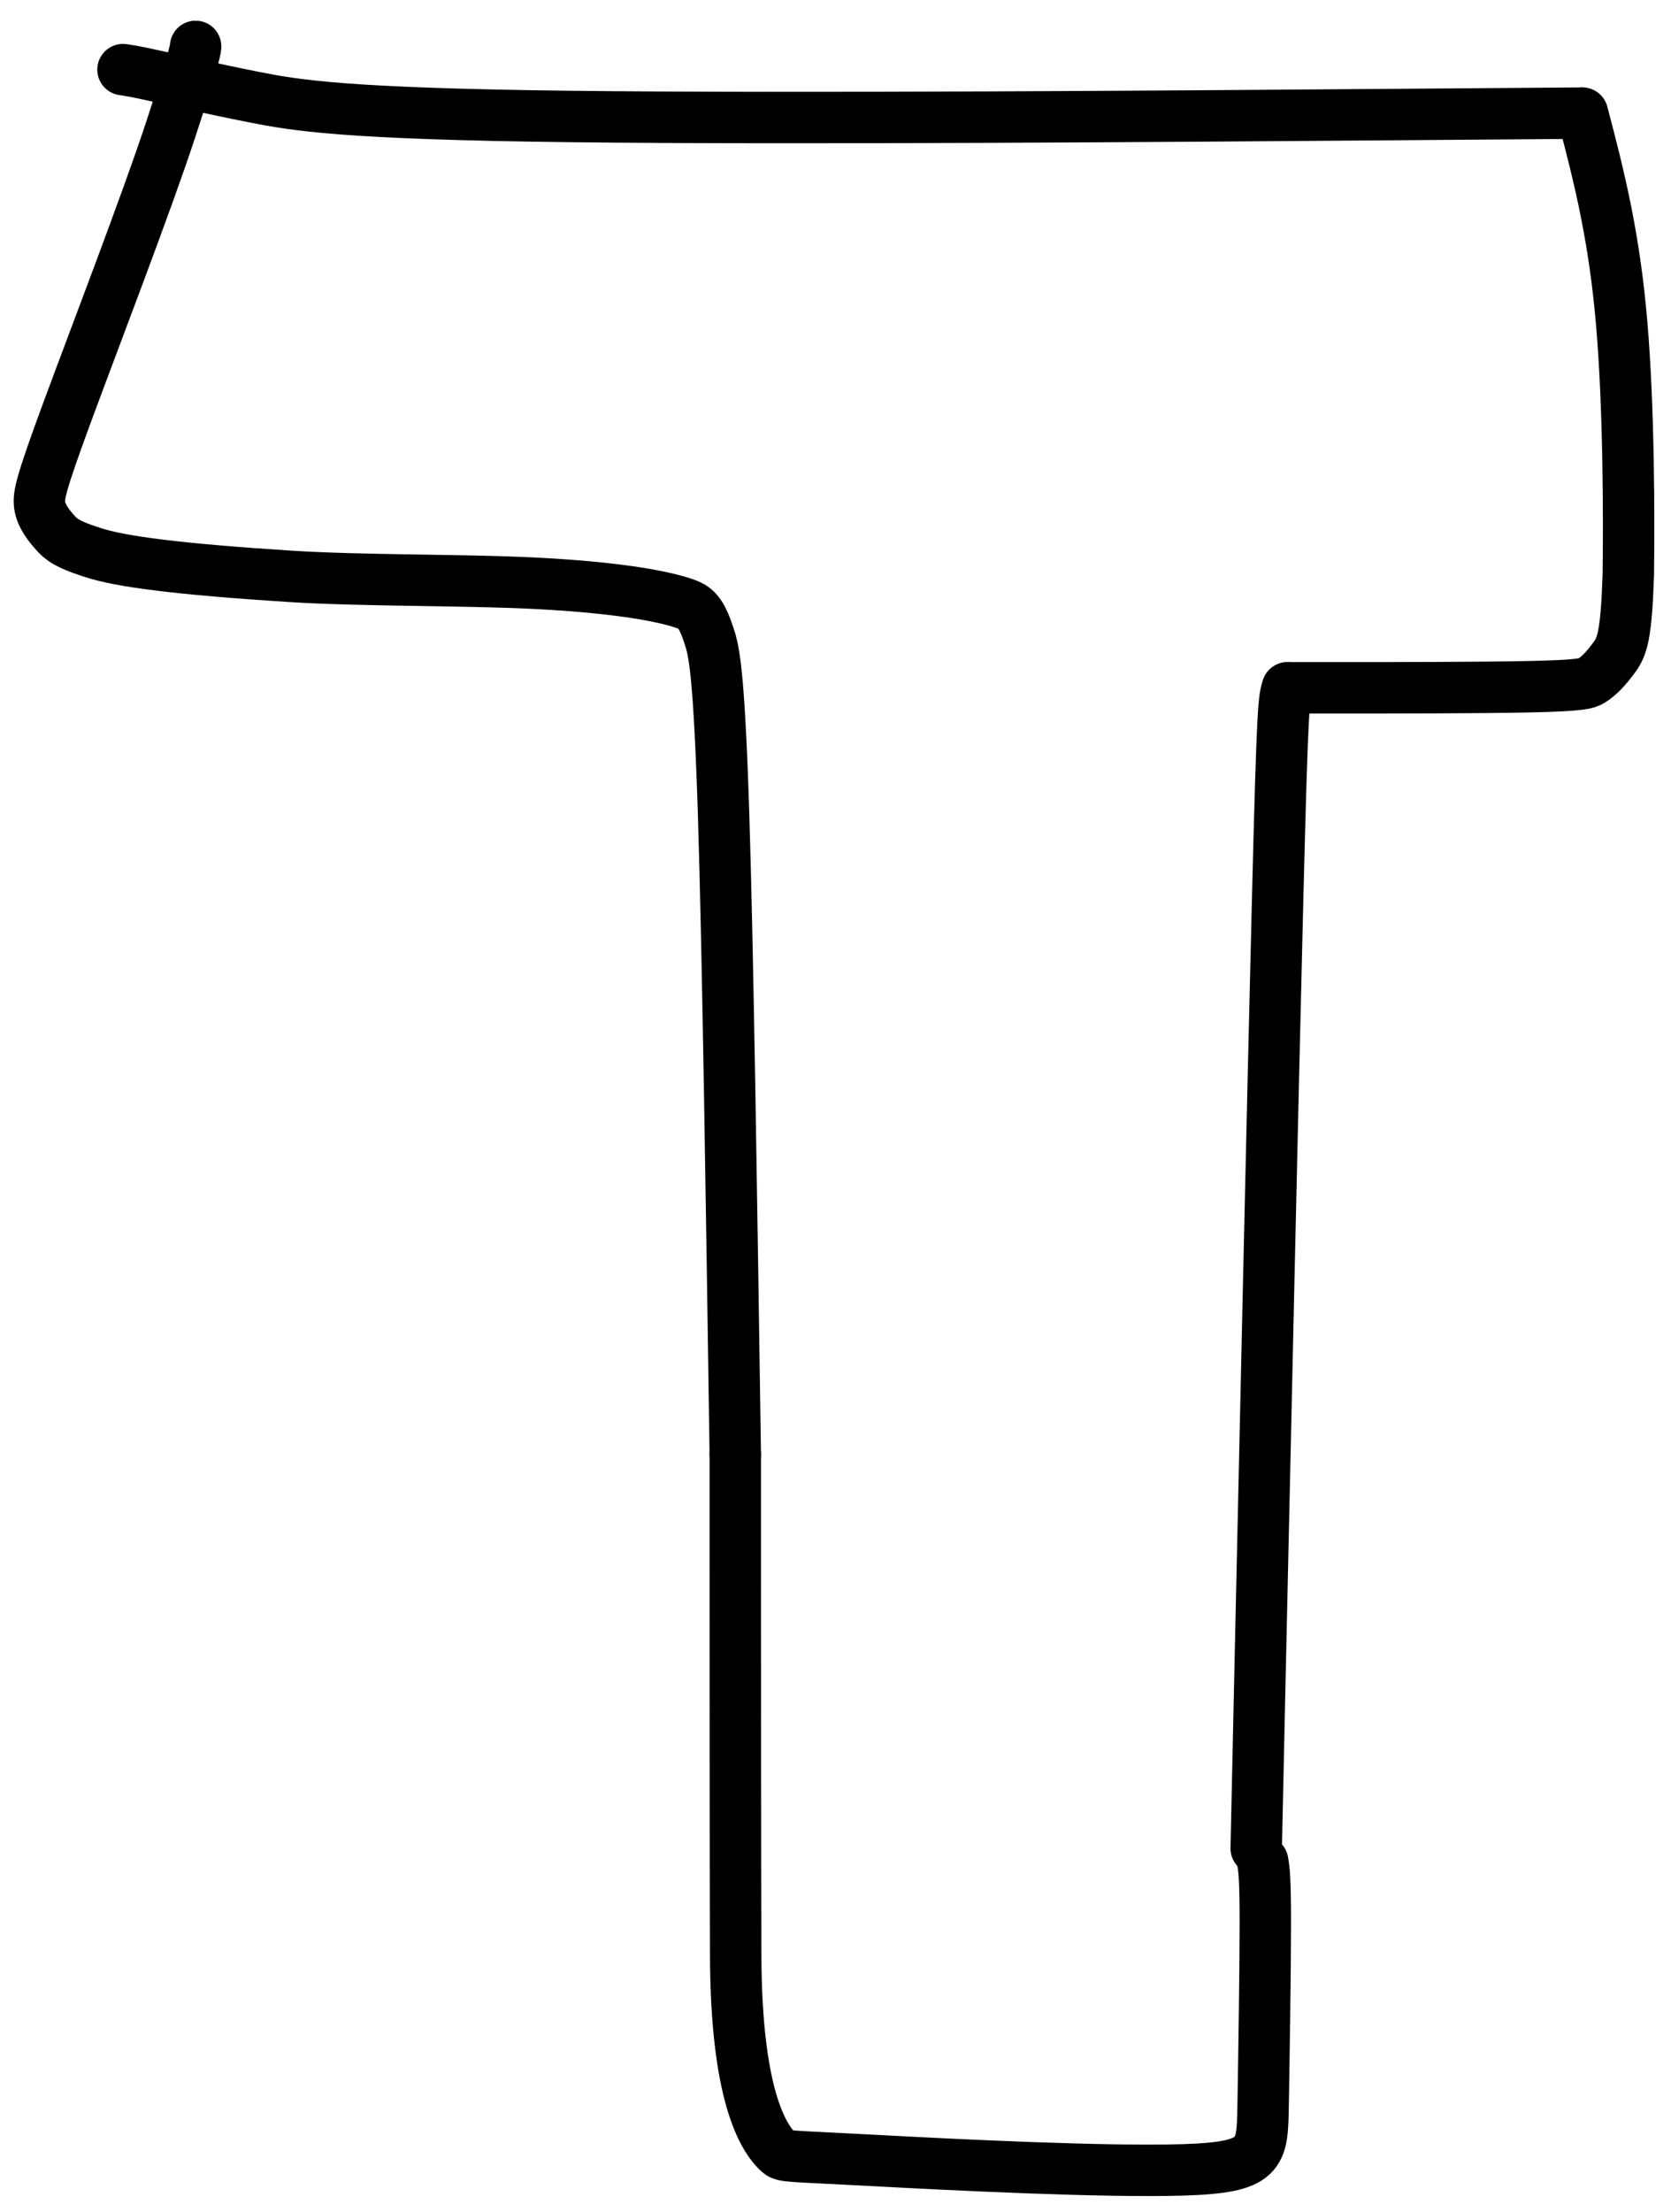 <svg width="65" height="86" viewBox="0 0 65 86" fill="none" xmlns="http://www.w3.org/2000/svg">
<path d="M7.609 1.804C7.622 1.804 7.625 2.04 6.637 5.047C5.719 7.841 3.688 13.119 2.647 15.935C1.544 18.92 1.497 19.276 1.544 19.643C1.597 20.048 1.886 20.429 2.206 20.776C2.514 21.108 2.962 21.27 3.612 21.484C4.697 21.84 6.944 22.131 11.274 22.409C14.053 22.587 18.029 22.539 20.78 22.677C24.952 22.884 26.567 23.393 26.901 23.587C27.241 23.784 27.424 24.204 27.656 24.963C27.796 25.519 27.982 26.422 28.148 31.703C28.314 36.984 28.455 46.616 28.601 56.539" stroke="black" stroke-width="2" stroke-linecap="round"/>
<path d="M28.601 56.539C28.601 56.557 28.601 56.575 28.601 60.437C28.601 64.298 28.601 72.002 28.618 76.091C28.641 81.322 29.628 83.109 30.314 83.709C30.489 83.862 30.787 83.832 33.894 83.999C37.002 84.167 42.95 84.465 46.02 84.37C49.09 84.276 49.102 83.781 49.134 81.878C49.166 79.976 49.218 76.682 49.219 74.835C49.221 72.987 49.169 72.686 49.117 72.375" stroke="black" stroke-width="2" stroke-linecap="round"/>
<path d="M48.865 71.872C48.865 71.841 48.865 71.811 49.026 64.489C49.187 57.168 49.509 42.556 49.699 34.943C49.889 27.33 49.938 27.158 50.083 26.744" stroke="black" stroke-width="2" stroke-linecap="round"/>
<path d="M50.083 26.744C50.108 26.744 50.133 26.744 51.997 26.744C53.861 26.744 57.564 26.744 59.56 26.7C61.557 26.656 61.735 26.568 61.895 26.473C62.199 26.291 62.487 25.976 62.791 25.563C63.103 25.14 63.261 24.707 63.34 22.328C63.367 20.126 63.366 15.904 63.083 12.584C62.801 9.265 62.237 6.976 61.555 4.399" stroke="black" stroke-width="2" stroke-linecap="round"/>
<path d="M61.517 4.399C61.505 4.399 61.492 4.399 53.861 4.457C46.23 4.516 30.98 4.633 22.183 4.529C13.385 4.425 11.501 4.097 9.855 3.771C8.209 3.445 6.858 3.13 6.05 2.952C5.242 2.774 5.016 2.741 4.784 2.707" stroke="black" stroke-width="2" stroke-linecap="round"/>
</svg>
